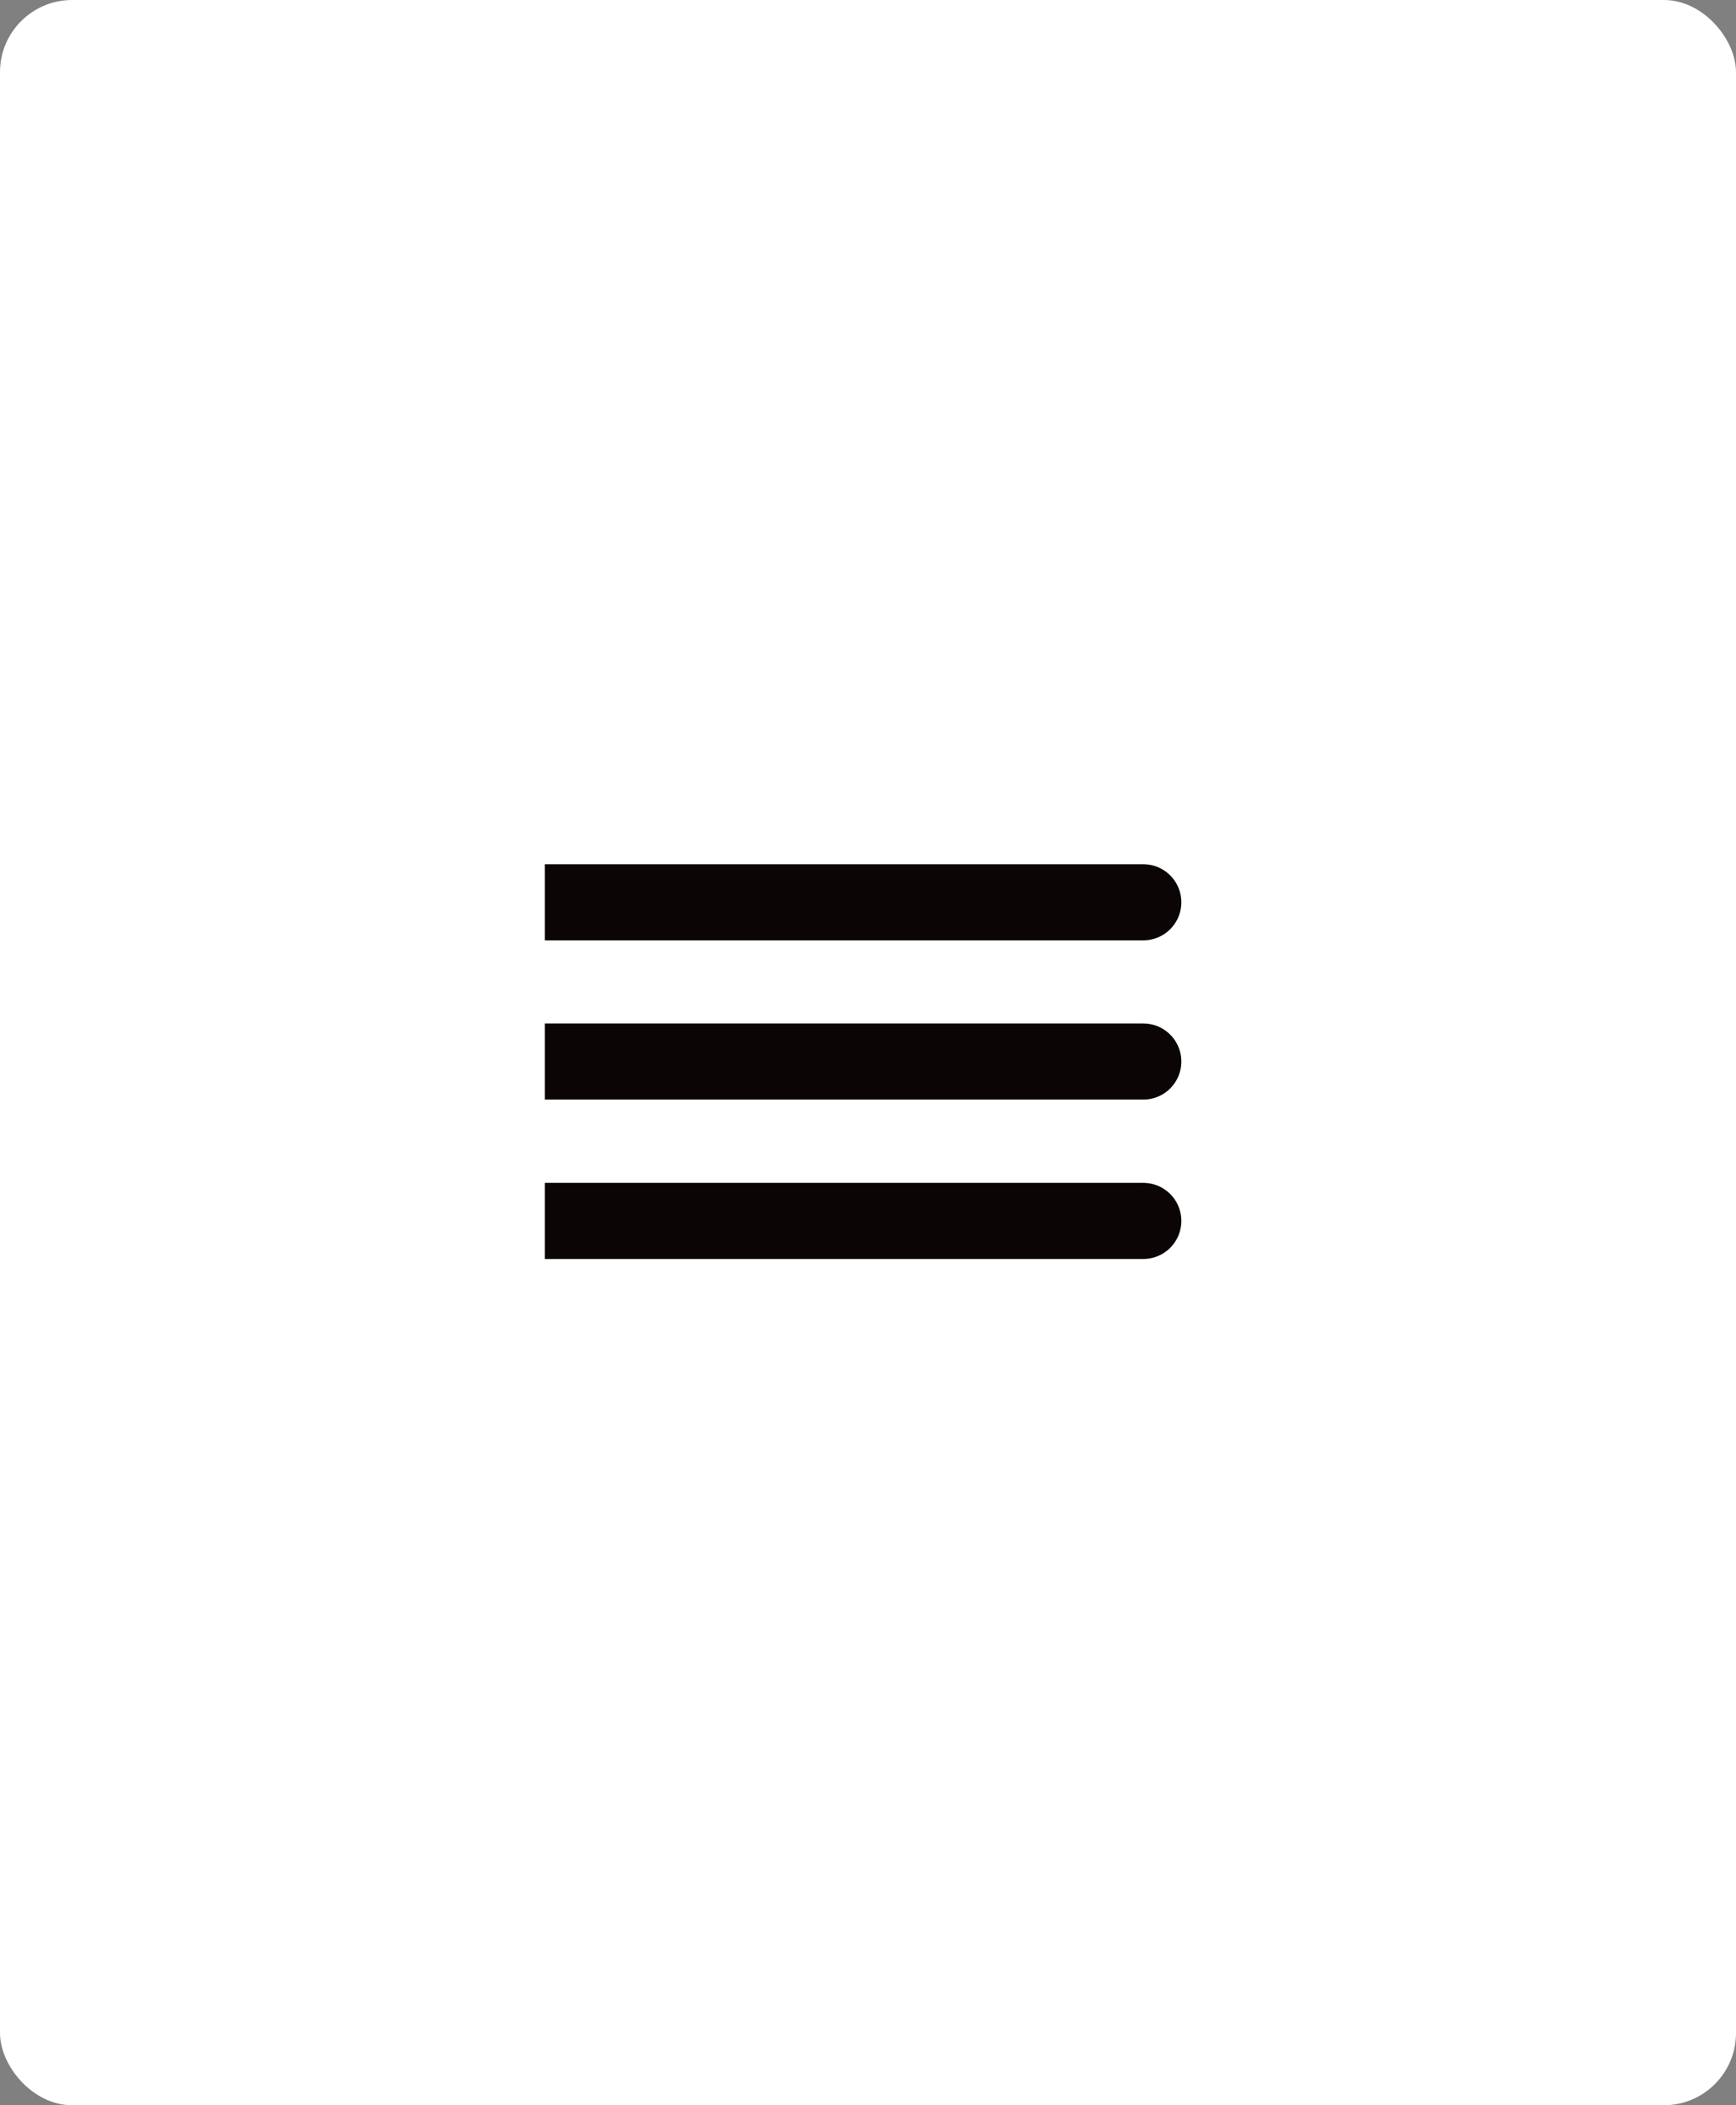 <?xml version="1.0" encoding="UTF-8" standalone="no"?>
<!-- Created with Inkscape (http://www.inkscape.org/) -->

<svg
   width="11.405mm"
   height="13.829mm"
   viewBox="0 0 11.405 13.829"
   version="1.1"
   id="svg5"
   xml:space="preserve"
   xmlns="http://www.w3.org/2000/svg"
   xmlns:svg="http://www.w3.org/2000/svg"><rect x="0" y="0" width="11.405" height="13.829" fill="#808080" stroke="none"/><defs
     id="defs2" /><g
     id="layer3"
     transform="translate(-7.004,-106.053)"><rect
       style="font-variation-settings:normal;opacity:1;fill:#ffffff;fill-opacity:1;stroke:none;stroke-width:0.5;stroke-linecap:square;stroke-linejoin:miter;stroke-miterlimit:10.5;stroke-dasharray:none;stroke-dashoffset:0;stroke-opacity:1;paint-order:stroke fill markers;stop-color:#000000;stop-opacity:1"
       id="rect1040"
       width="11.405"
       height="13.829"
       x="7.004"
       y="106.053"
       ry="0.474" /></g><g
     id="layer2"
     style="stroke-width:0.8;stroke-dasharray:none"
     transform="translate(-7.369,-106.053)"><path
       style="fill:none;stroke:#0b0505;stroke-width:0.5;stroke-linecap:square;stroke-linejoin:miter;stroke-miterlimit:10.5;stroke-dasharray:none;paint-order:stroke fill markers;stop-color:#000000"
       d="m 11.198,111.98 c 3.772,0 3.682,0 3.682,0"
       id="path832" /><path
       style="font-variation-settings:normal;opacity:1;vector-effect:none;fill:none;fill-opacity:1;stroke:#0b0505;stroke-width:0.5;stroke-linecap:square;stroke-linejoin:miter;stroke-miterlimit:10.5;stroke-dasharray:none;stroke-dashoffset:0;stroke-opacity:1;-inkscape-stroke:none;paint-order:stroke fill markers;stop-color:#000000;stop-opacity:1"
       d="m 11.198,113.026 c 3.772,0 3.682,0 3.682,0"
       id="path832-7" /><path
       style="fill:none;stroke:#0b0505;stroke-width:0.5;stroke-linecap:square;stroke-linejoin:miter;stroke-miterlimit:10.5;stroke-dasharray:none;paint-order:stroke fill markers;stop-color:#000000"
       d="m 11.198,114.073 c 3.772,0 3.682,0 3.682,0"
       id="path832-4" /></g></svg>
